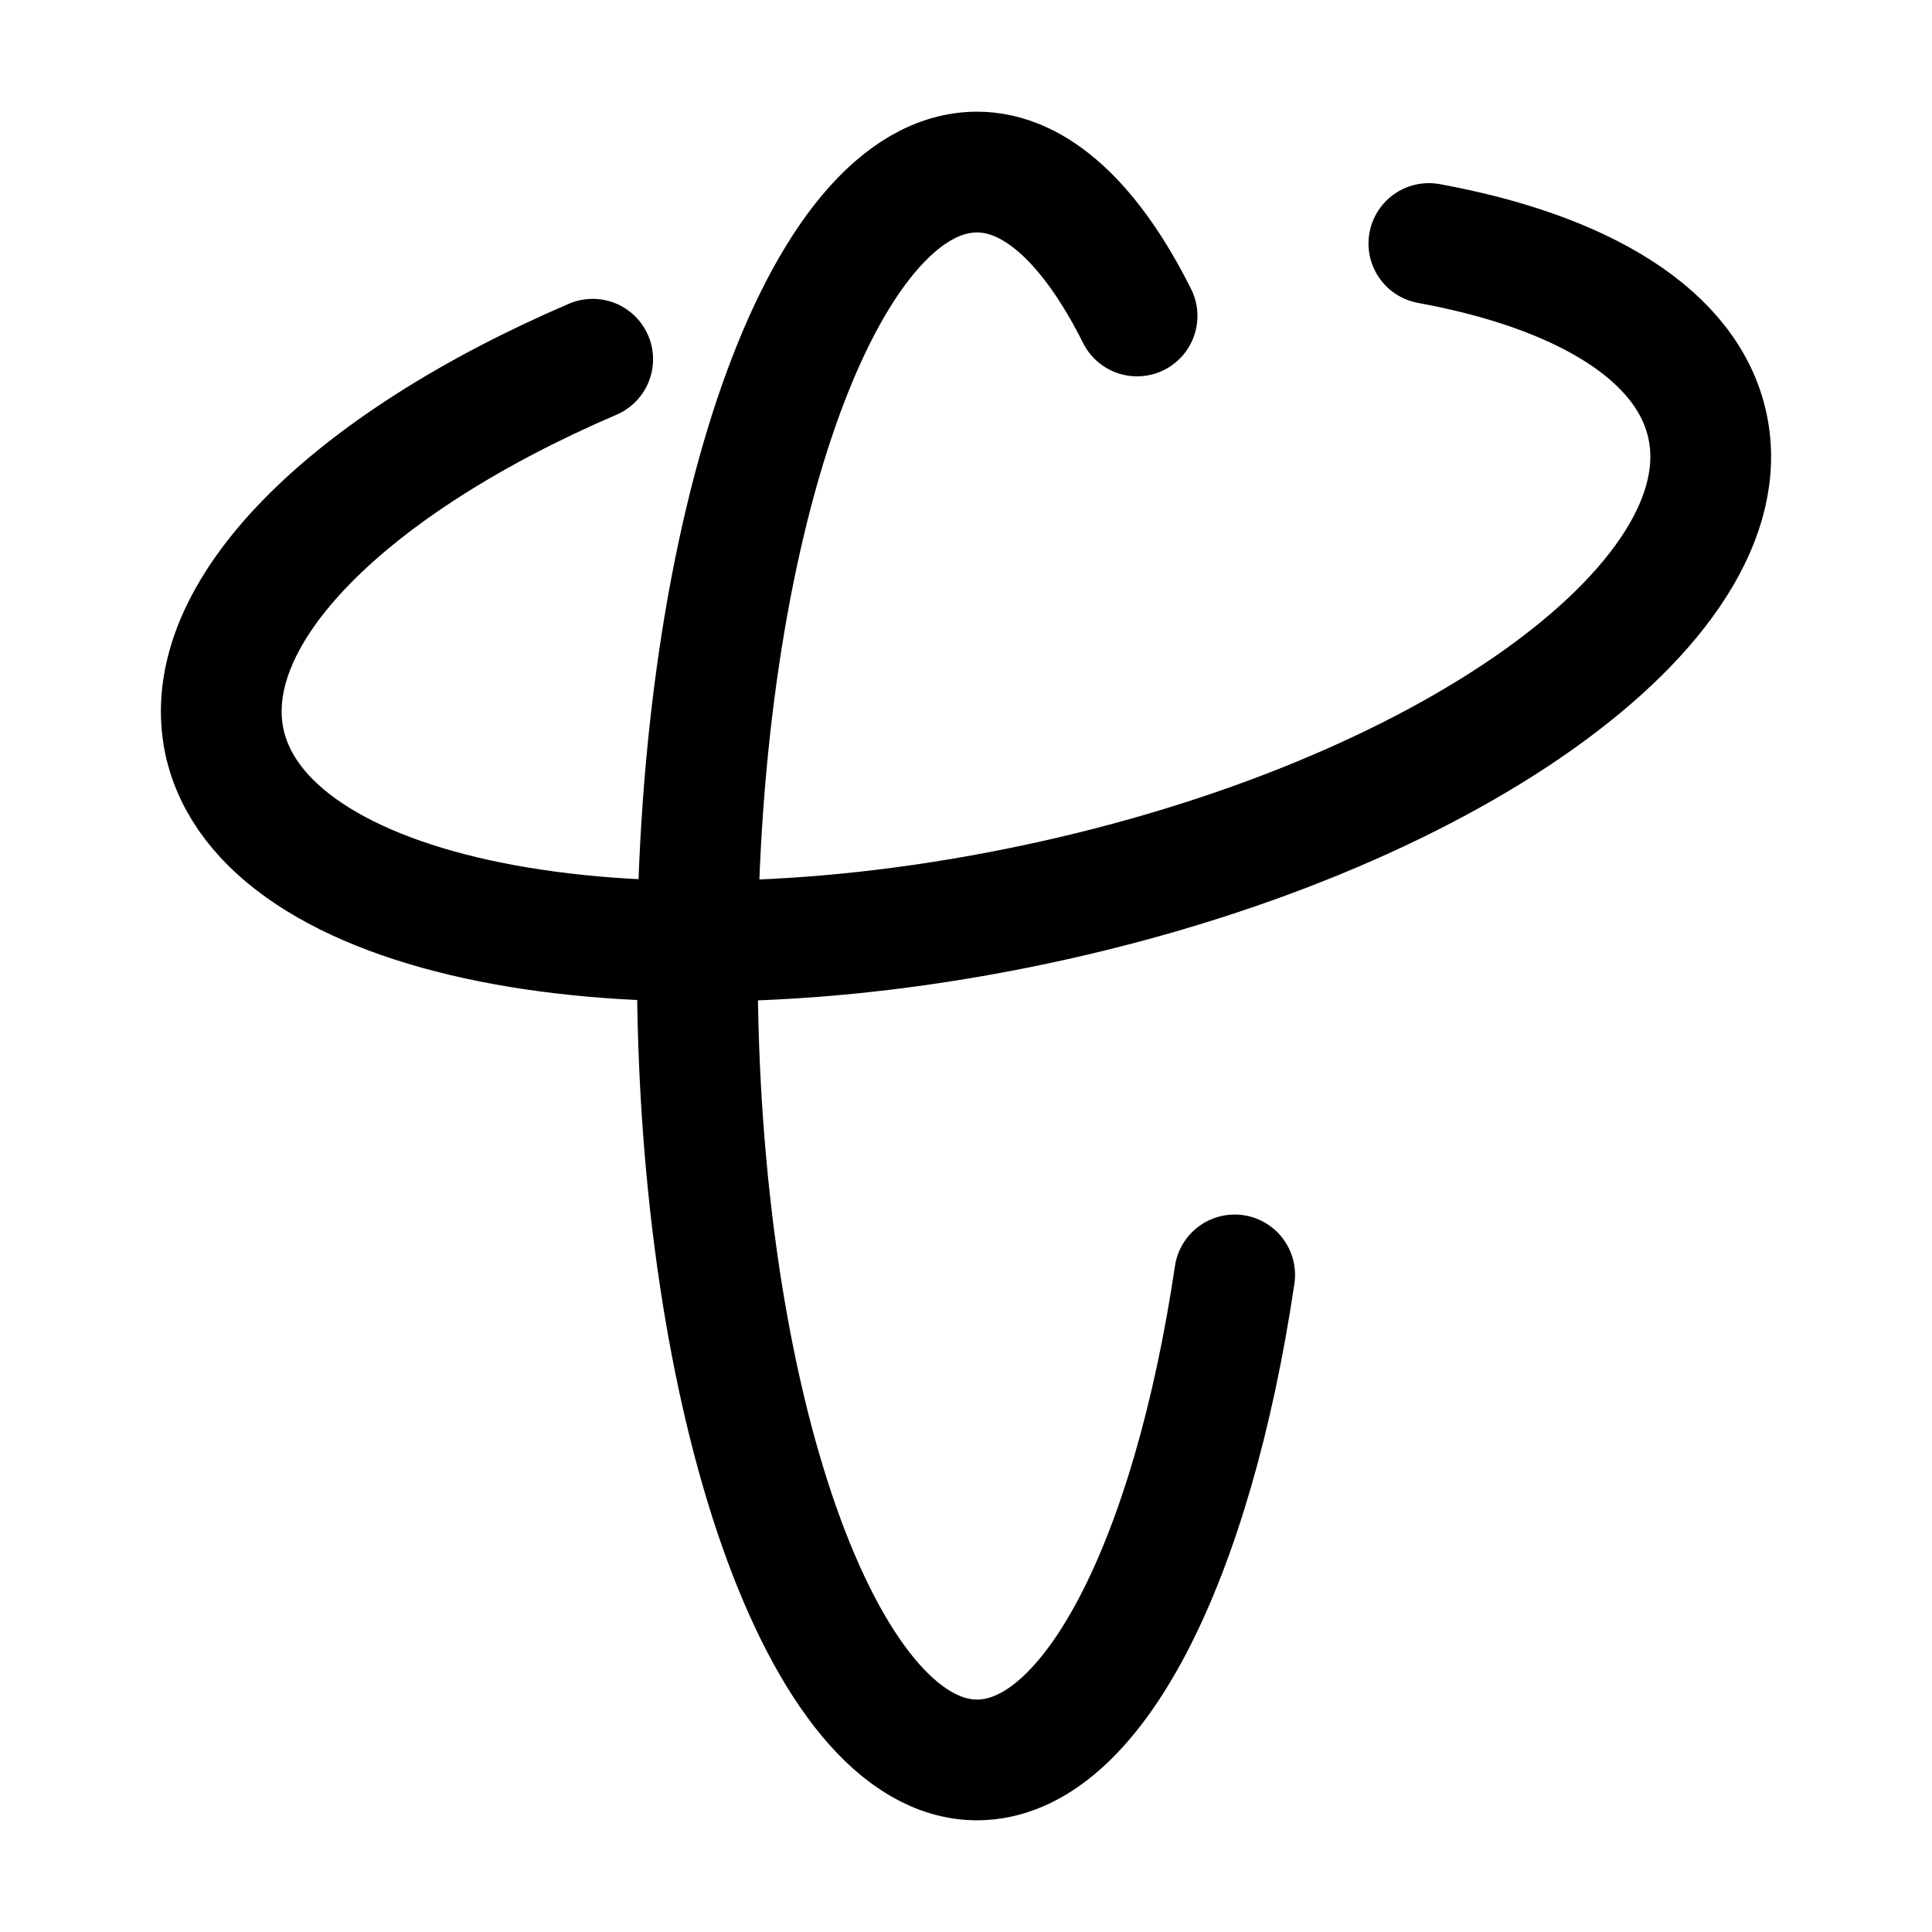 <svg xmlns="http://www.w3.org/2000/svg" xml:space="preserve" viewBox="0 0 192 192"><path fill="none" stroke="#000" stroke-linecap="round" stroke-linejoin="round" stroke-miterlimit="10" stroke-width="12" d="M142 24.2c15.3 2.8 25.8 9.1 27.7 18.2 3.7 17.6-26.2 38.9-66.9 47.5s-76.7 1.4-80.5-16.2c-2.7-12.8 12.4-27.6 36.6-38"/><path fill="none" stroke="#000" stroke-linecap="round" stroke-linejoin="round" stroke-miterlimit="10" stroke-width="12" d="M122.7 126.7c-4.2 28.3-14.1 48.2-25.6 48.2-15.3 0-27.8-35.3-27.8-78.9s12.4-78.9 27.8-78.9c5.9 0 11.4 5.3 15.9 14.3"/></svg>